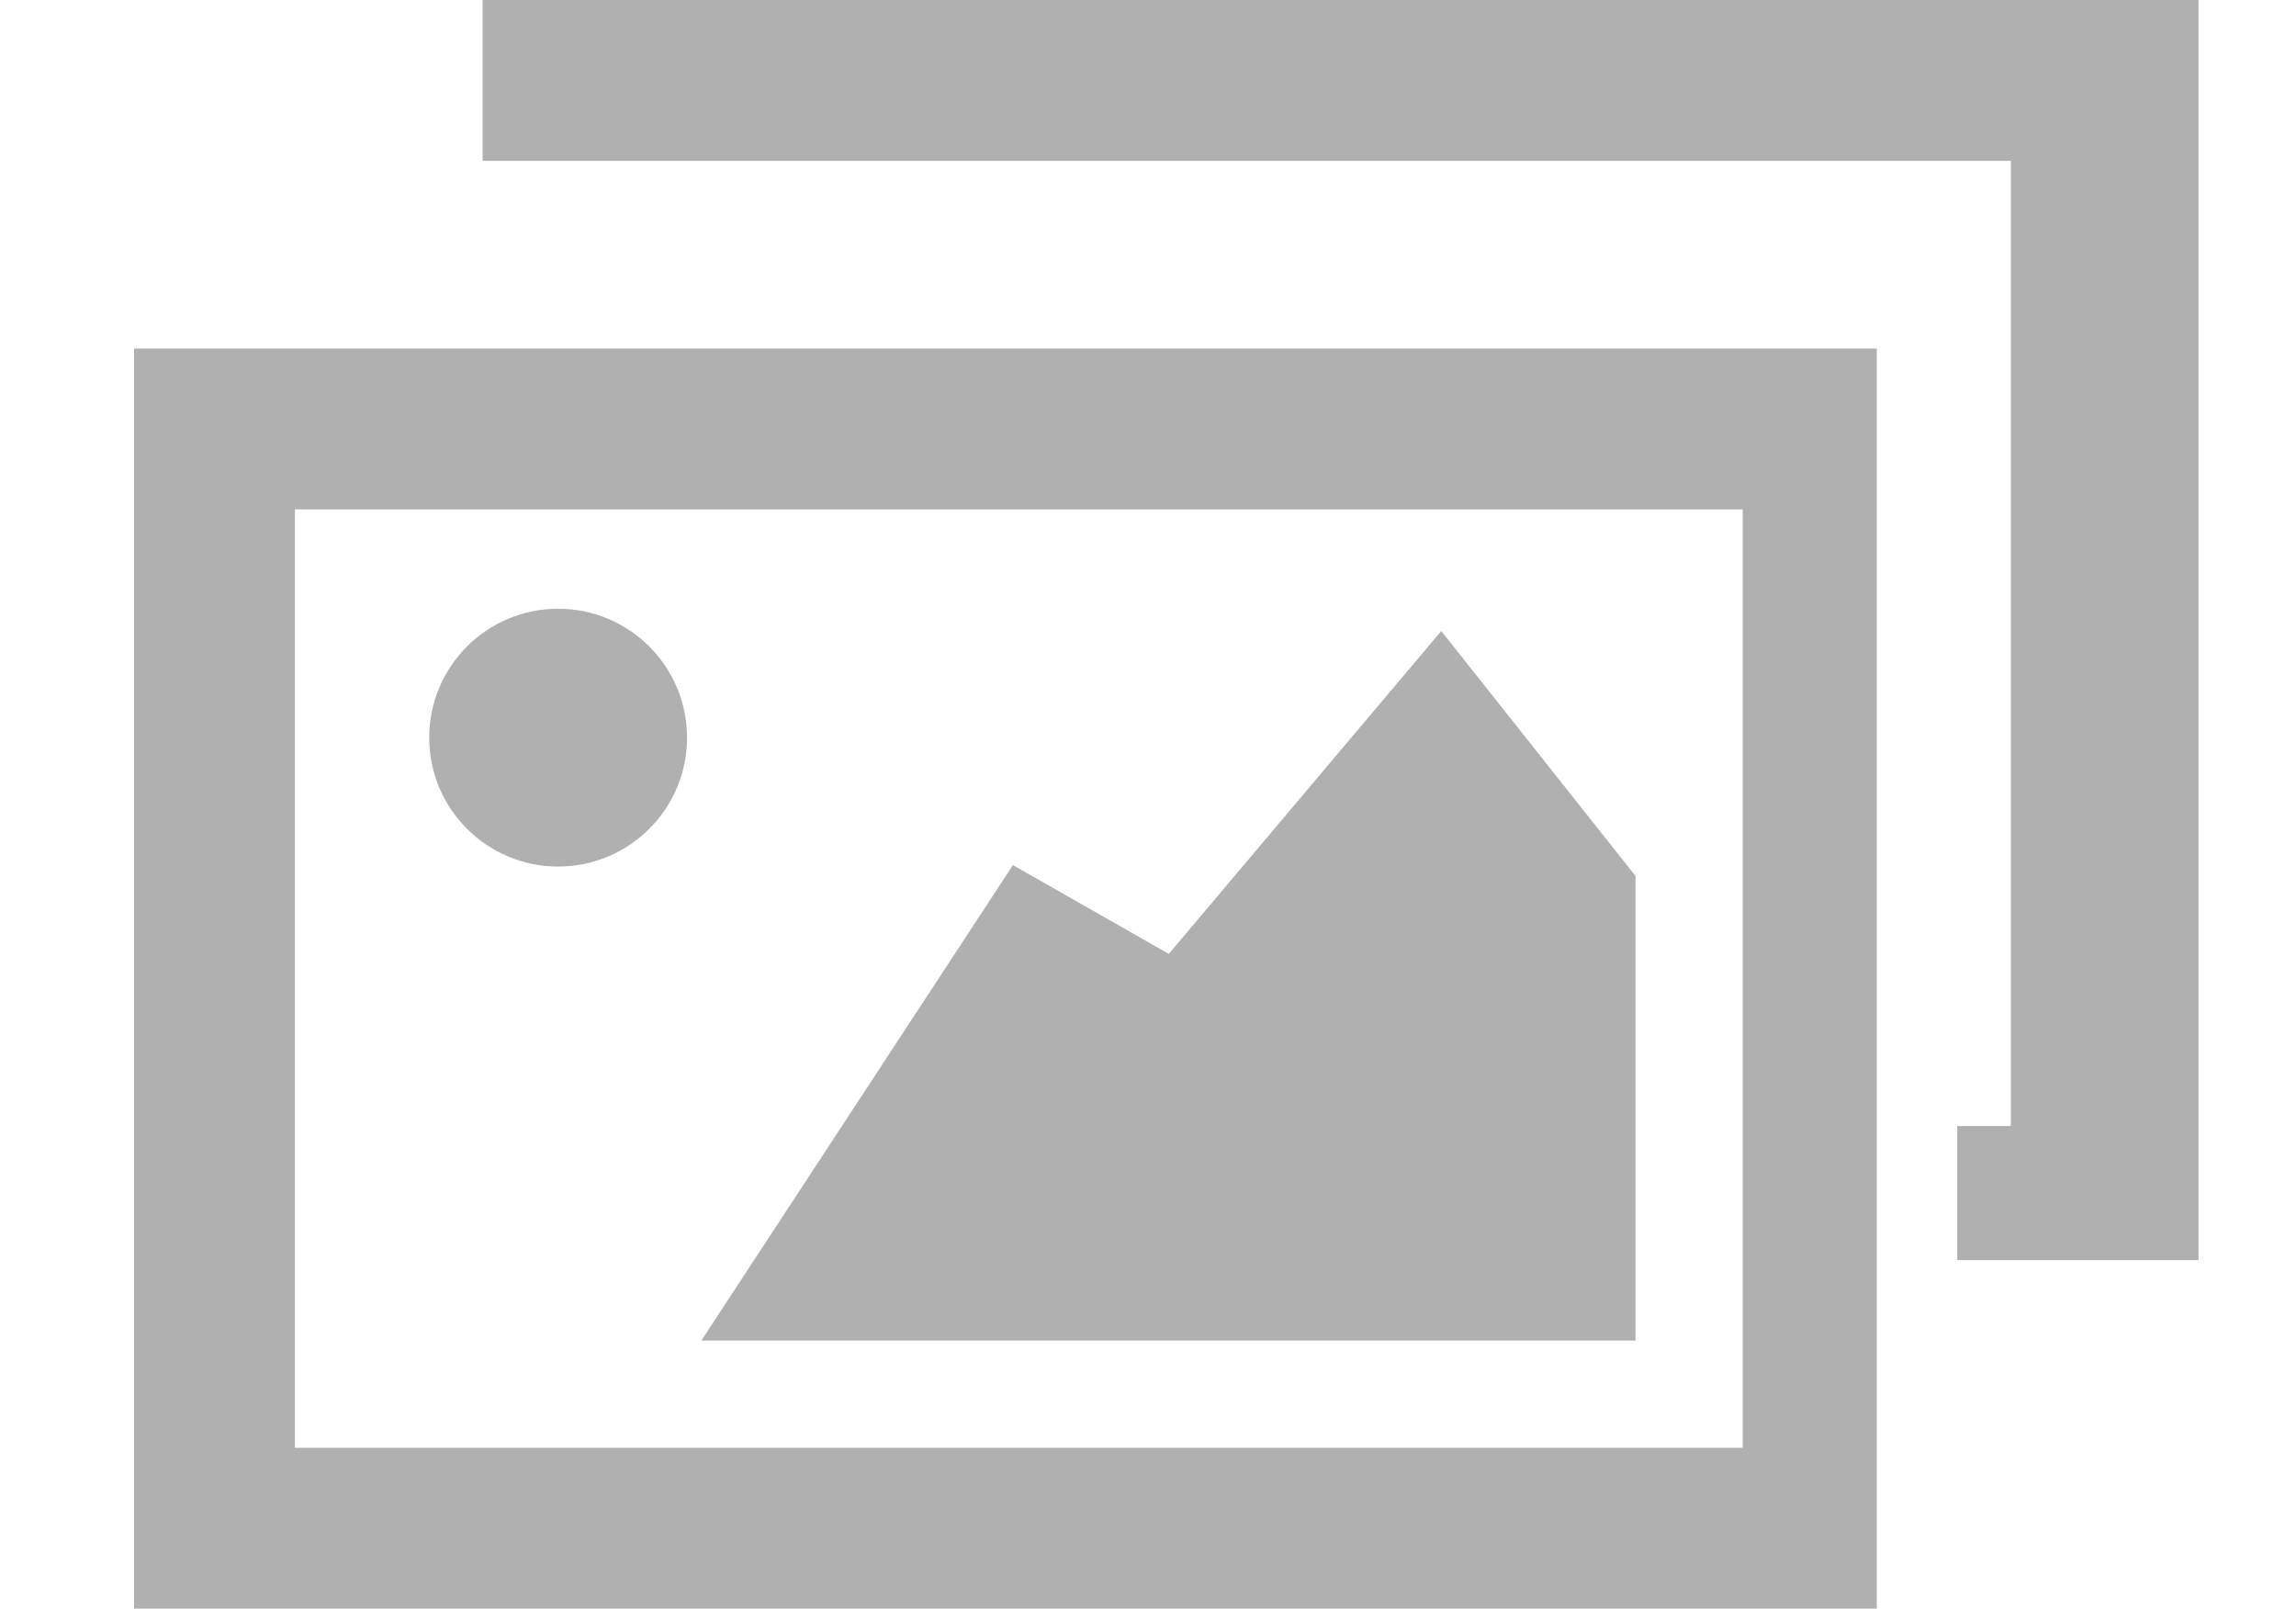 <?xml version="1.0" encoding="UTF-8" standalone="no"?>
<!-- Generator: Adobe Illustrator 15.1.0, SVG Export Plug-In . SVG Version: 6.00 Build 0)  -->

<svg
   xmlns:dc="http://purl.org/dc/elements/1.1/"
   xmlns:cc="http://creativecommons.org/ns#"
   xmlns:rdf="http://www.w3.org/1999/02/22-rdf-syntax-ns#"
   xmlns:svg="http://www.w3.org/2000/svg"
   xmlns="http://www.w3.org/2000/svg"
   xmlns:sodipodi="http://sodipodi.sourceforge.net/DTD/sodipodi-0.dtd"
   xmlns:inkscape="http://www.inkscape.org/namespaces/inkscape"
   version="1.1"
   id="Calque_1"
   x="0px"
   y="0px"
   width="85.635px"
   height="60px"
   viewBox="0 0 85.635 60"
   enable-background="new 0 0 85.635 60"
   xml:space="preserve"
   inkscape:version="0.48.4 r9939"
   sodipodi:docname="photo.svgz"><defs
   id="defs39" /><sodipodi:namedview
   pagecolor="#ffffff"
   bordercolor="#666666"
   borderopacity="1"
   objecttolerance="10"
   gridtolerance="10"
   guidetolerance="10"
   inkscape:pageopacity="0"
   inkscape:pageshadow="2"
   inkscape:window-width="640"
   inkscape:window-height="480"
   id="namedview37"
   showgrid="false"
   inkscape:zoom="3.9333333"
   inkscape:cx="42.817501"
   inkscape:cy="30"
   inkscape:window-x="0"
   inkscape:window-y="0"
   inkscape:window-maximized="0"
   inkscape:current-layer="Calque_1" />
<g
   id="g3">
  <g
   id="g5">
    <rect
   x="7731"
   y="25"
   fill="#b0b0b0"
   width="55"
   height="5"
   id="rect7" />
  </g>
  <g
   id="g9">
    <rect
   x="7731"
   y="39"
   fill="#b0b0b0"
   width="55"
   height="5"
   id="rect11" />
  </g>
  <g
   id="g13">
    <rect
   x="7731"
   y="53"
   fill="#b0b0b0"
   width="55"
   height="5"
   id="rect15" />
  </g>
  <g
   id="g17">
    <rect
   x="7731"
   y="67"
   fill="#b0b0b0"
   width="27"
   height="5"
   id="rect19" />
  </g>
</g>
<g
   id="g21">
  <g
   id="g23">
    <polygon
   points="82,47 73,47 73,42 75,42 75,6 18,6 18,0 82,0   "
   id="polygon25" fill="#b0b0b0" />
  </g>
  <g
   id="g27">
    <g
   id="g29">
      <path
   d="M70,60H5V13h65V60z M11,54h54V19H11V54z"
   id="path31" fill="#b0b0b0" />
    </g>
    <circle
   cx="20.817"
   cy="27.513"
   r="4.808"
   id="circle33" fill="#b0b0b0" />
    <polygon
   points="26.159,50 61,50 61,32.672 53.756,23.535 43.593,35.579 37.78,32.266   "
   id="polygon35" fill="#b0b0b0" />
  </g>
</g>
</svg>